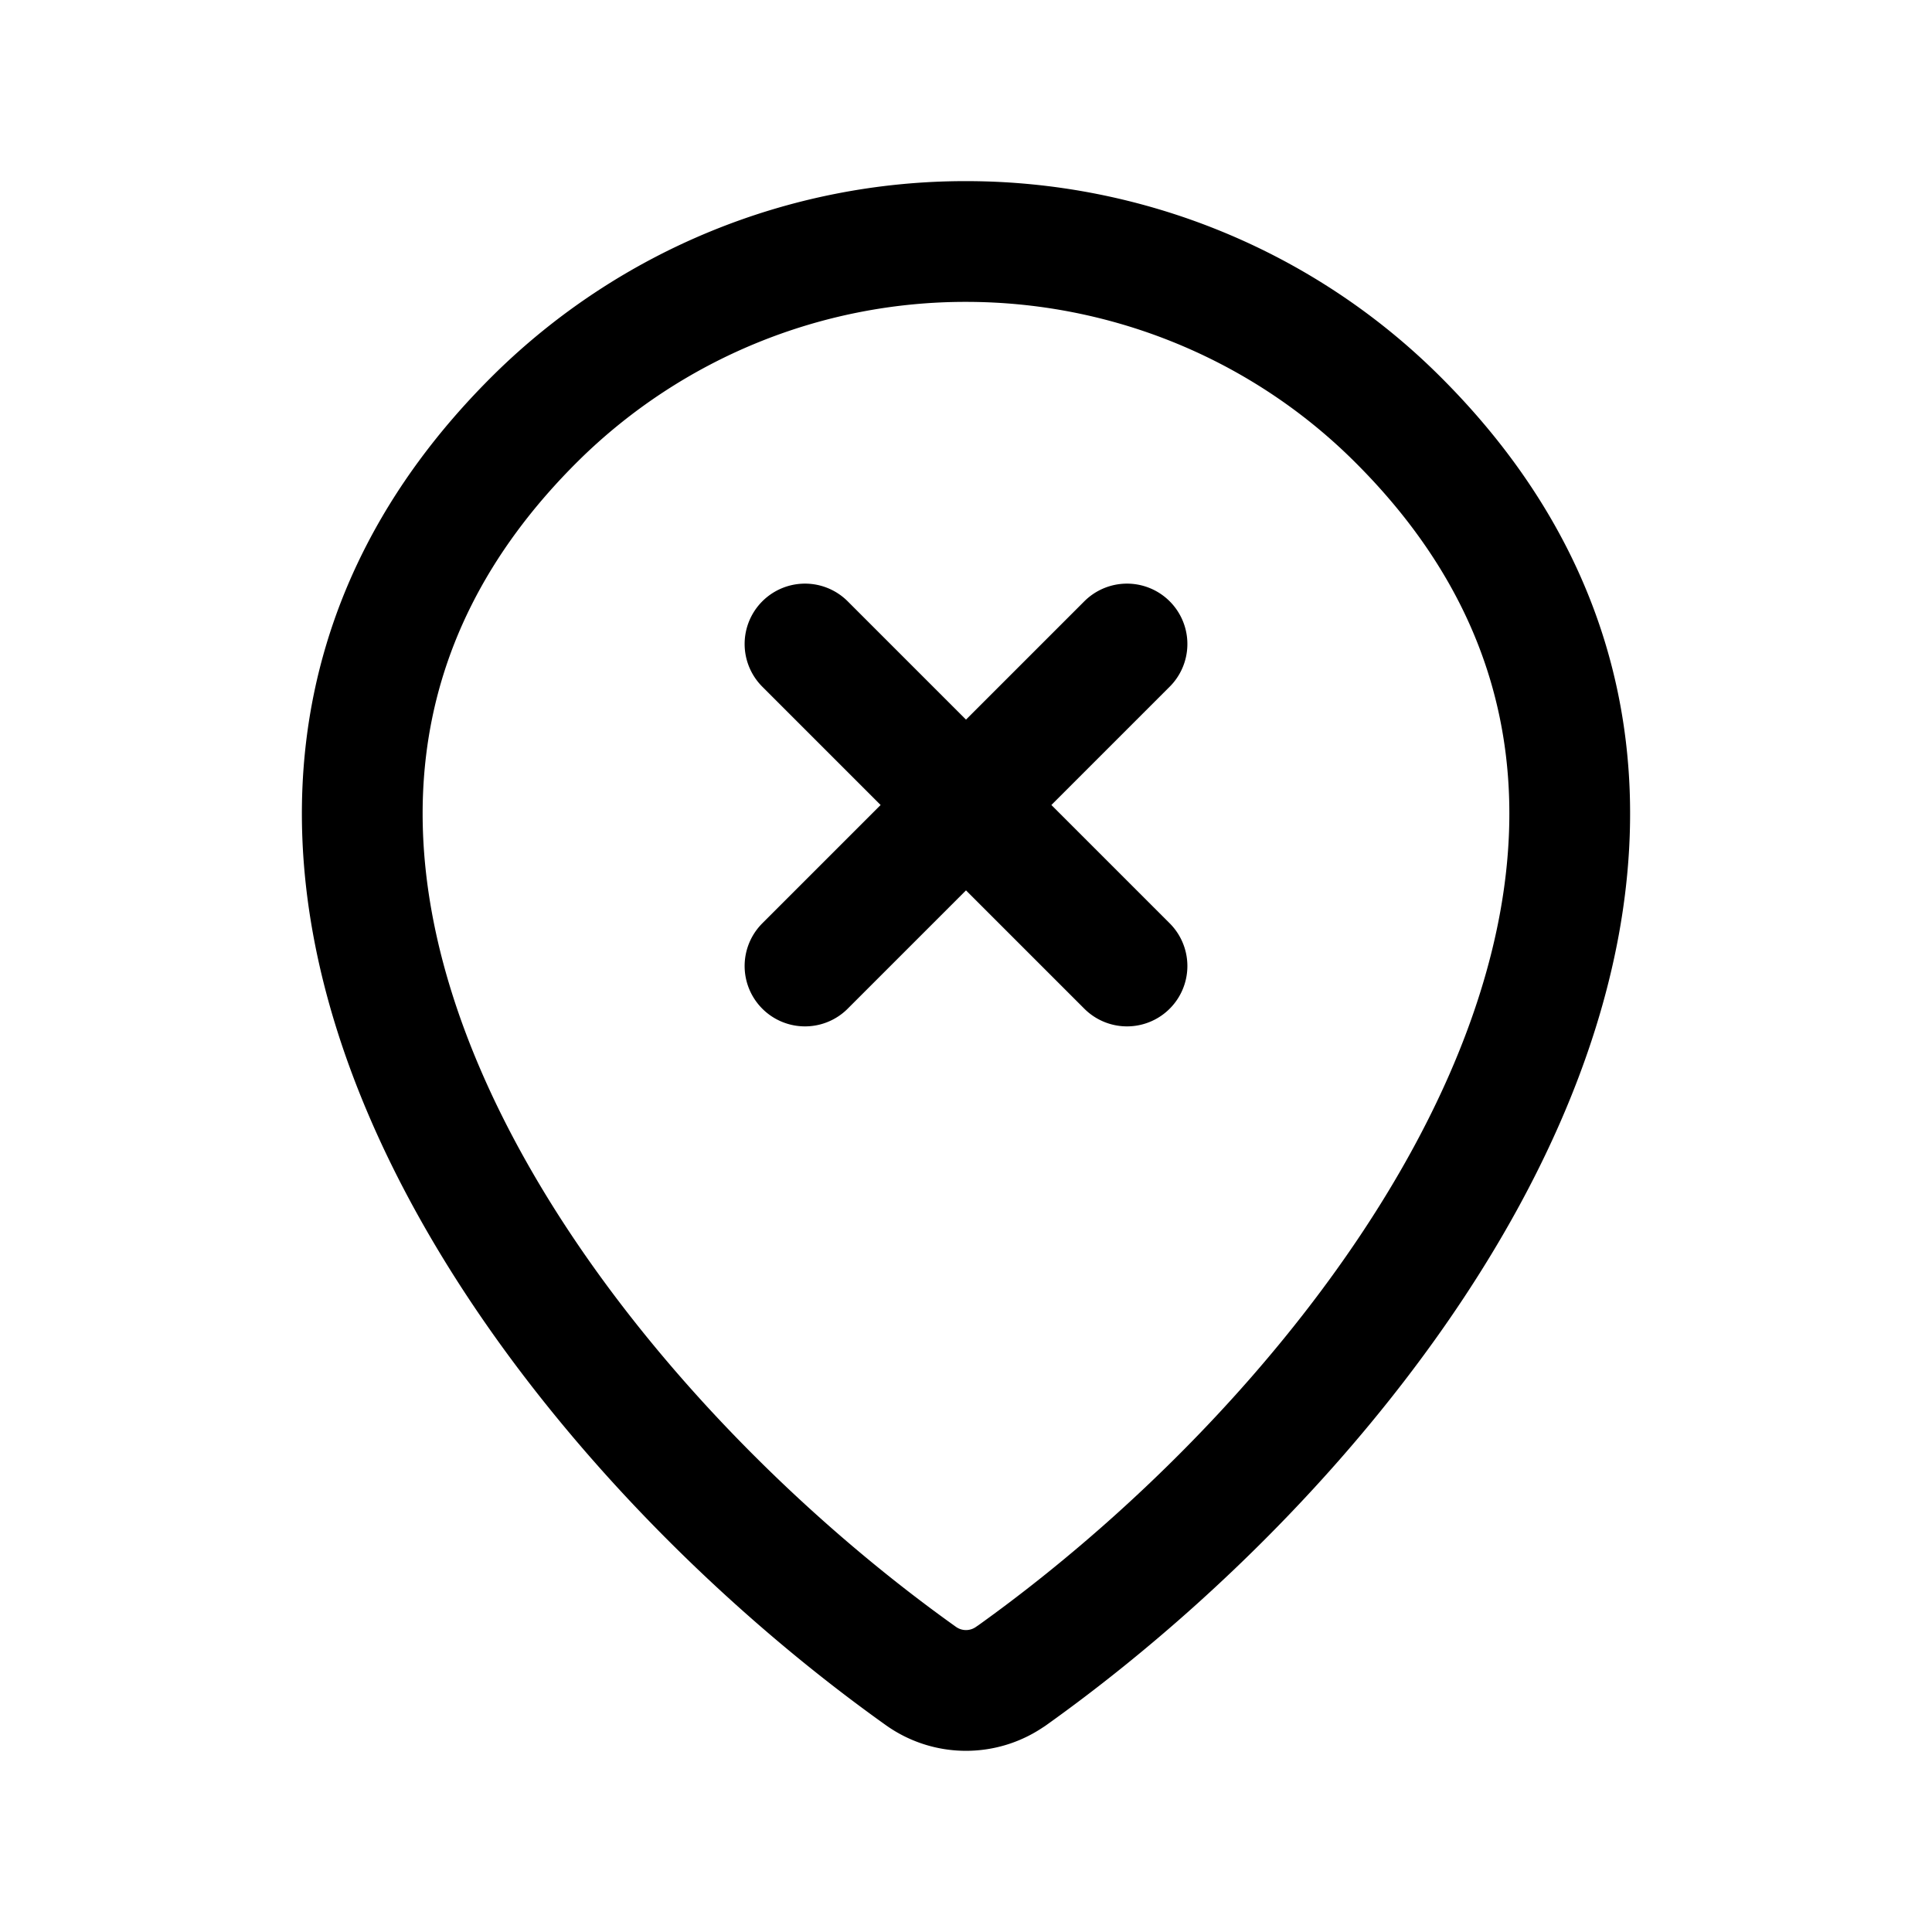 <svg xmlns="http://www.w3.org/2000/svg" width="24" height="24" fill="none" viewBox="0 0 24 24" stroke-width="1.5" stroke-linecap="round" stroke-linejoin="round" stroke="currentColor"><path d="M12.56 20.82a.964.964 0 0 1-1.12 0C6.611 17.378 1.486 10.298 6.667 5.182A7.592 7.592 0 0 1 12 3c2 0 3.919.785 5.333 2.181 5.181 5.116.056 12.196-4.773 15.64ZM10 8l4 4m0-4-4 4"/></svg>
